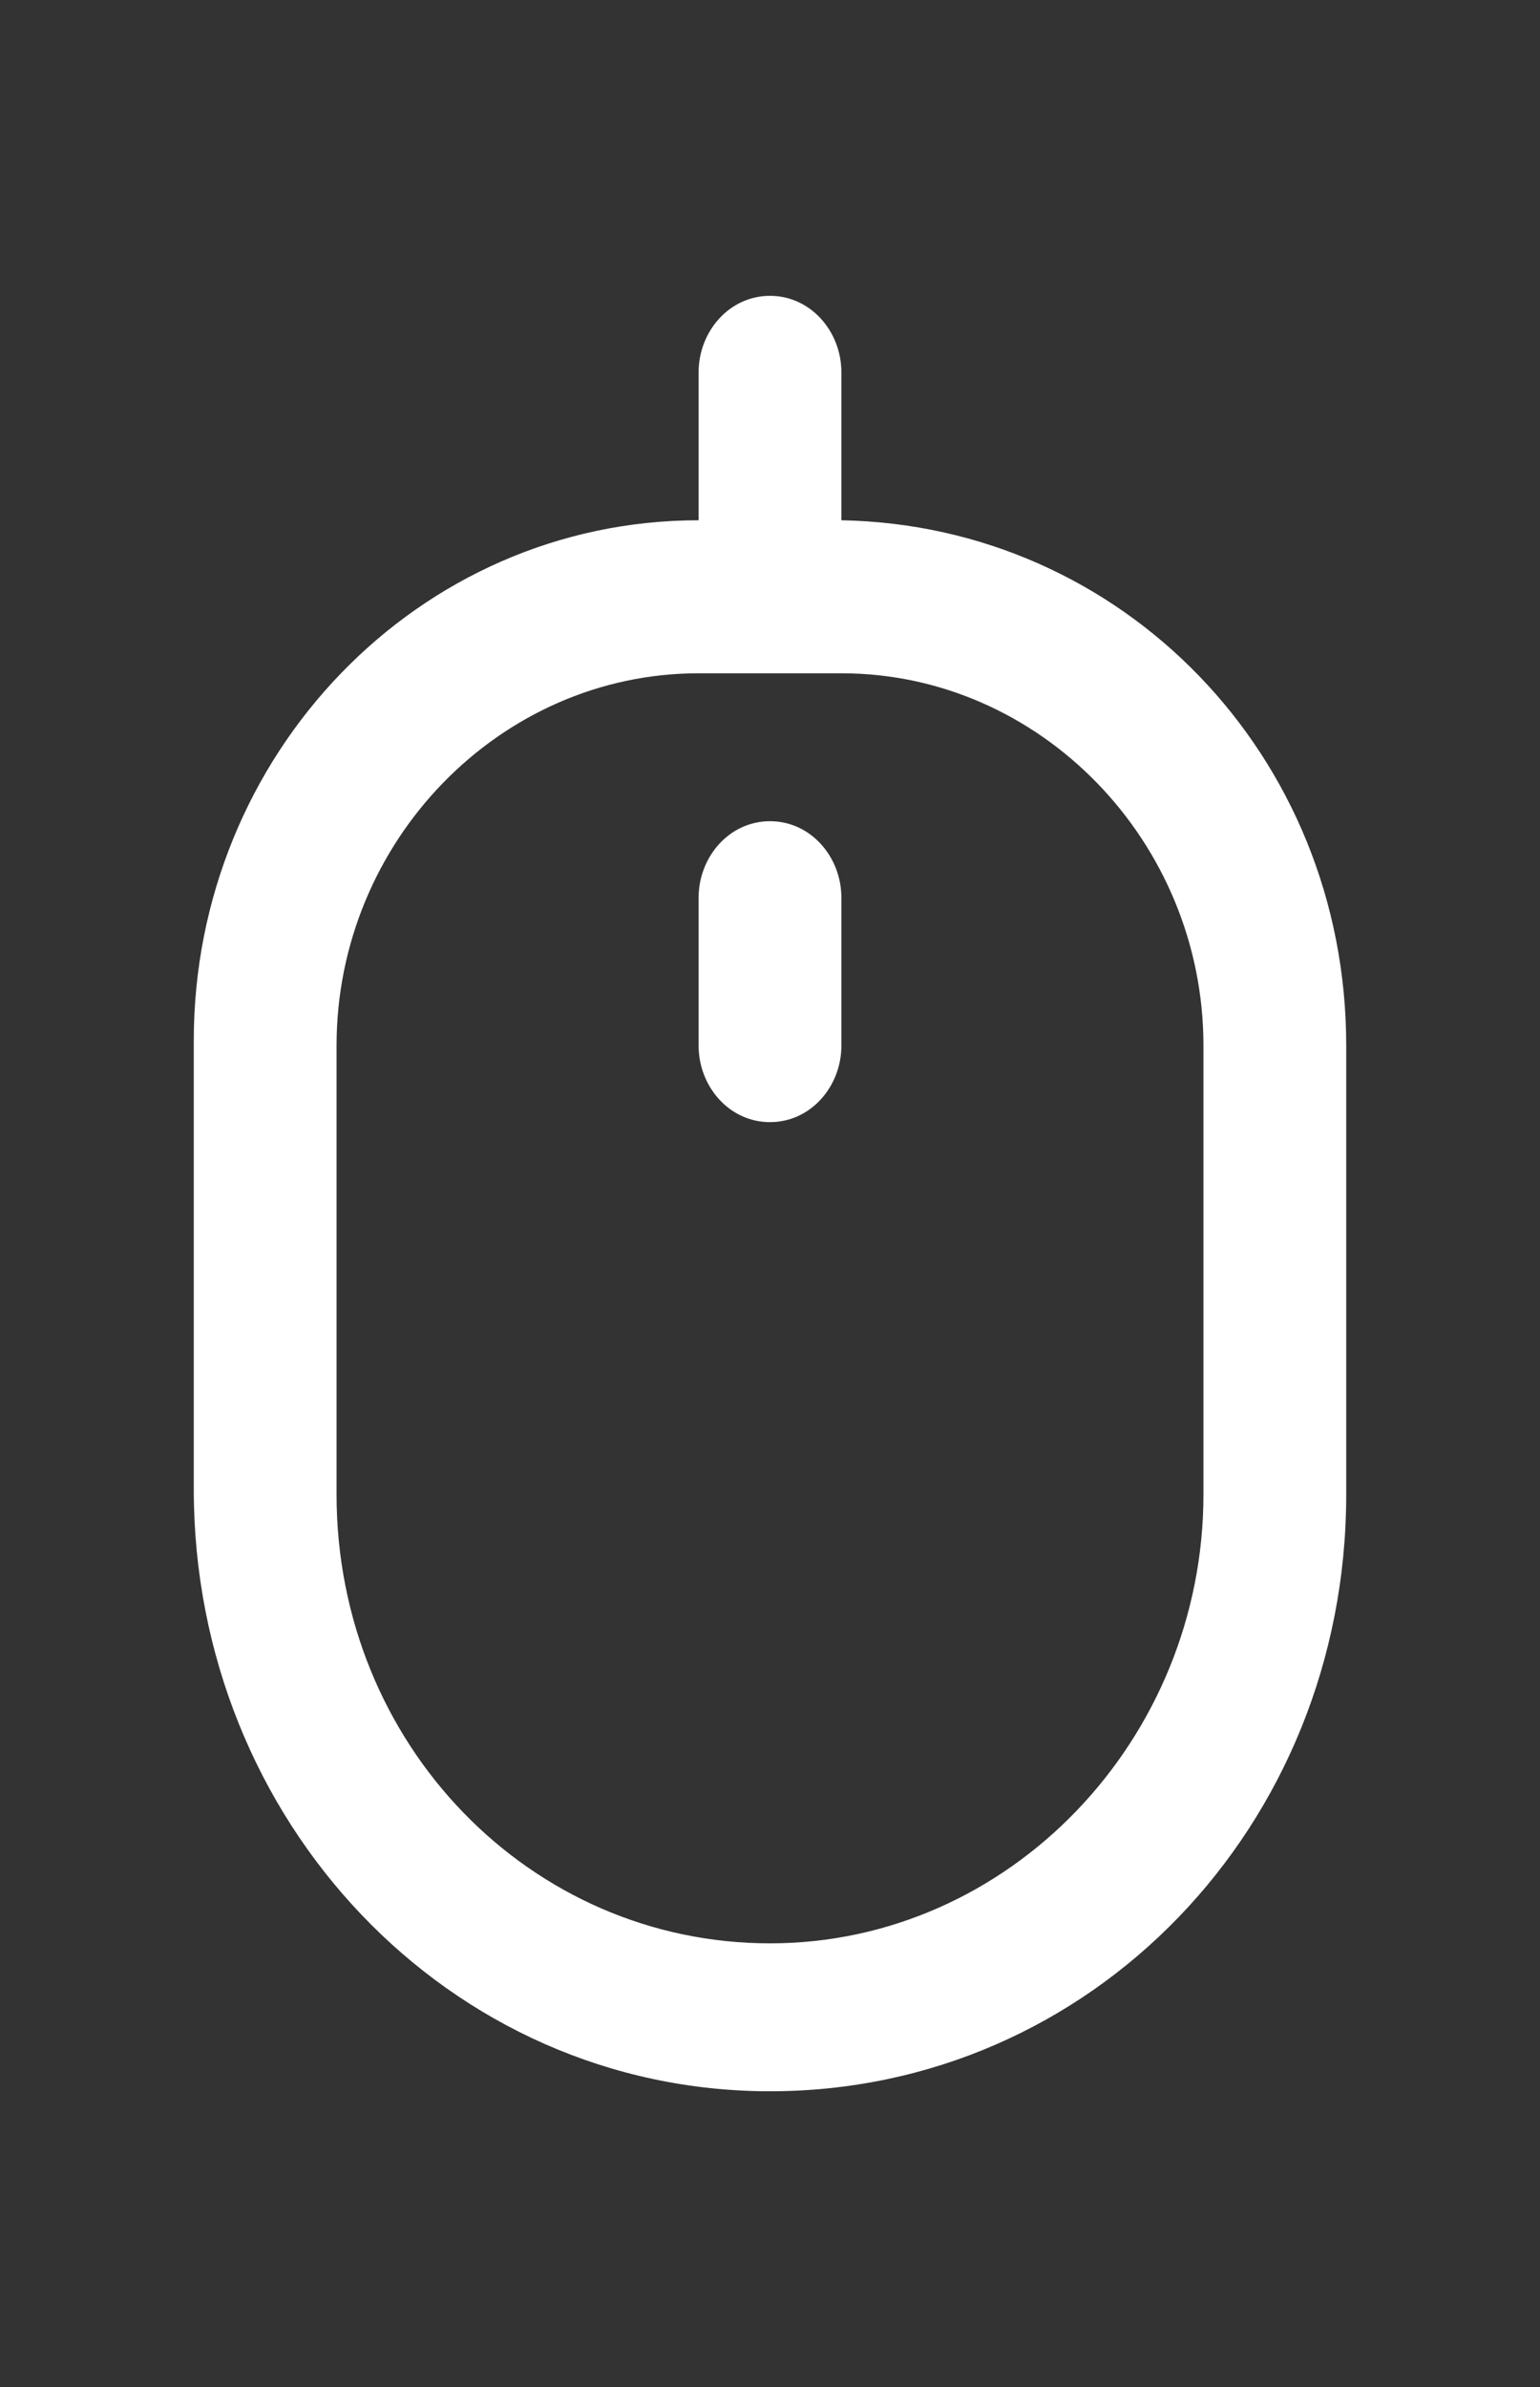 <?xml version="1.0" encoding="utf-8"?>
<!-- Generator: Adobe Illustrator 26.5.0, SVG Export Plug-In . SVG Version: 6.00 Build 0)  -->
<svg version="1.1" id="Outline" xmlns="http://www.w3.org/2000/svg" xmlns:xlink="http://www.w3.org/1999/xlink" x="0px" y="0px"
	 width="30.2px" height="46.8px" viewBox="0 0 30.2 46.8" style="enable-background:new 0 0 30.2 46.8;" xml:space="preserve">
<rect x="0" y="0" width="30.2" height="46.8" fill="#333333" stroke="none"/>
<style type="text/css">
	.st0{fill:#FFFFFF;}
</style>
<path class="st0" d="M15.1,16.1c-0.8,0-1.4,0.7-1.4,1.5v2.9c0,0.8,0.6,1.5,1.4,1.5c0.8,0,1.4-0.7,1.4-1.5v-2.9
	C16.5,16.8,15.9,16.1,15.1,16.1z"/>
<path class="st0" d="M16.5,10.2V7.3c0-0.8-0.6-1.5-1.4-1.5c-0.8,0-1.4,0.7-1.4,1.5v2.9c-5.5,0-9.9,4.6-9.9,10.2v8.8
	C3.8,35.7,8.8,41,15.1,41s11.3-5.2,11.3-11.7v-8.8C26.4,14.8,22,10.3,16.5,10.2z M23.6,29.3c0,4.8-3.8,8.8-8.5,8.8s-8.5-3.9-8.5-8.8
	v-8.8c0-4,3.2-7.3,7.1-7.3h2.8c3.9,0,7.1,3.3,7.1,7.3V29.3z"/>
</svg>
